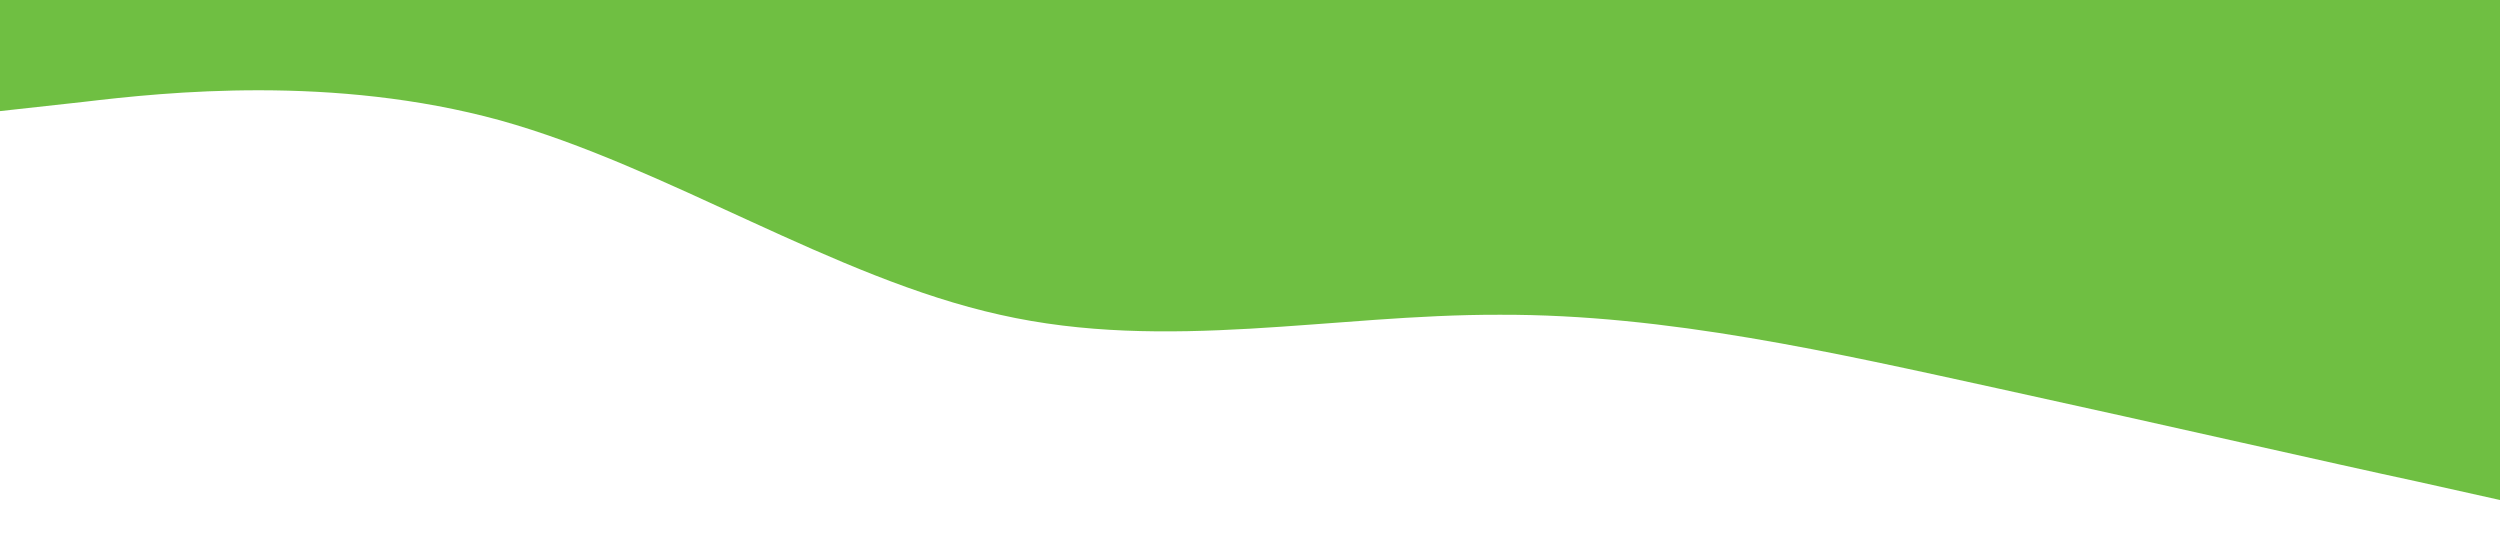 <?xml version="1.0" standalone="no"?><svg xmlns="http://www.w3.org/2000/svg" viewBox="0 0 1440 320"><path fill="#6FBF42" fill-opacity="1" d="M0,64L48,58.7C96,53,192,43,288,69.3C384,96,480,160,576,181.3C672,203,768,181,864,181.3C960,181,1056,203,1152,224C1248,245,1344,267,1392,277.3L1440,288L1440,0L1392,0C1344,0,1248,0,1152,0C1056,0,960,0,864,0C768,0,672,0,576,0C480,0,384,0,288,0C192,0,96,0,48,0L0,0Z"></path></svg>